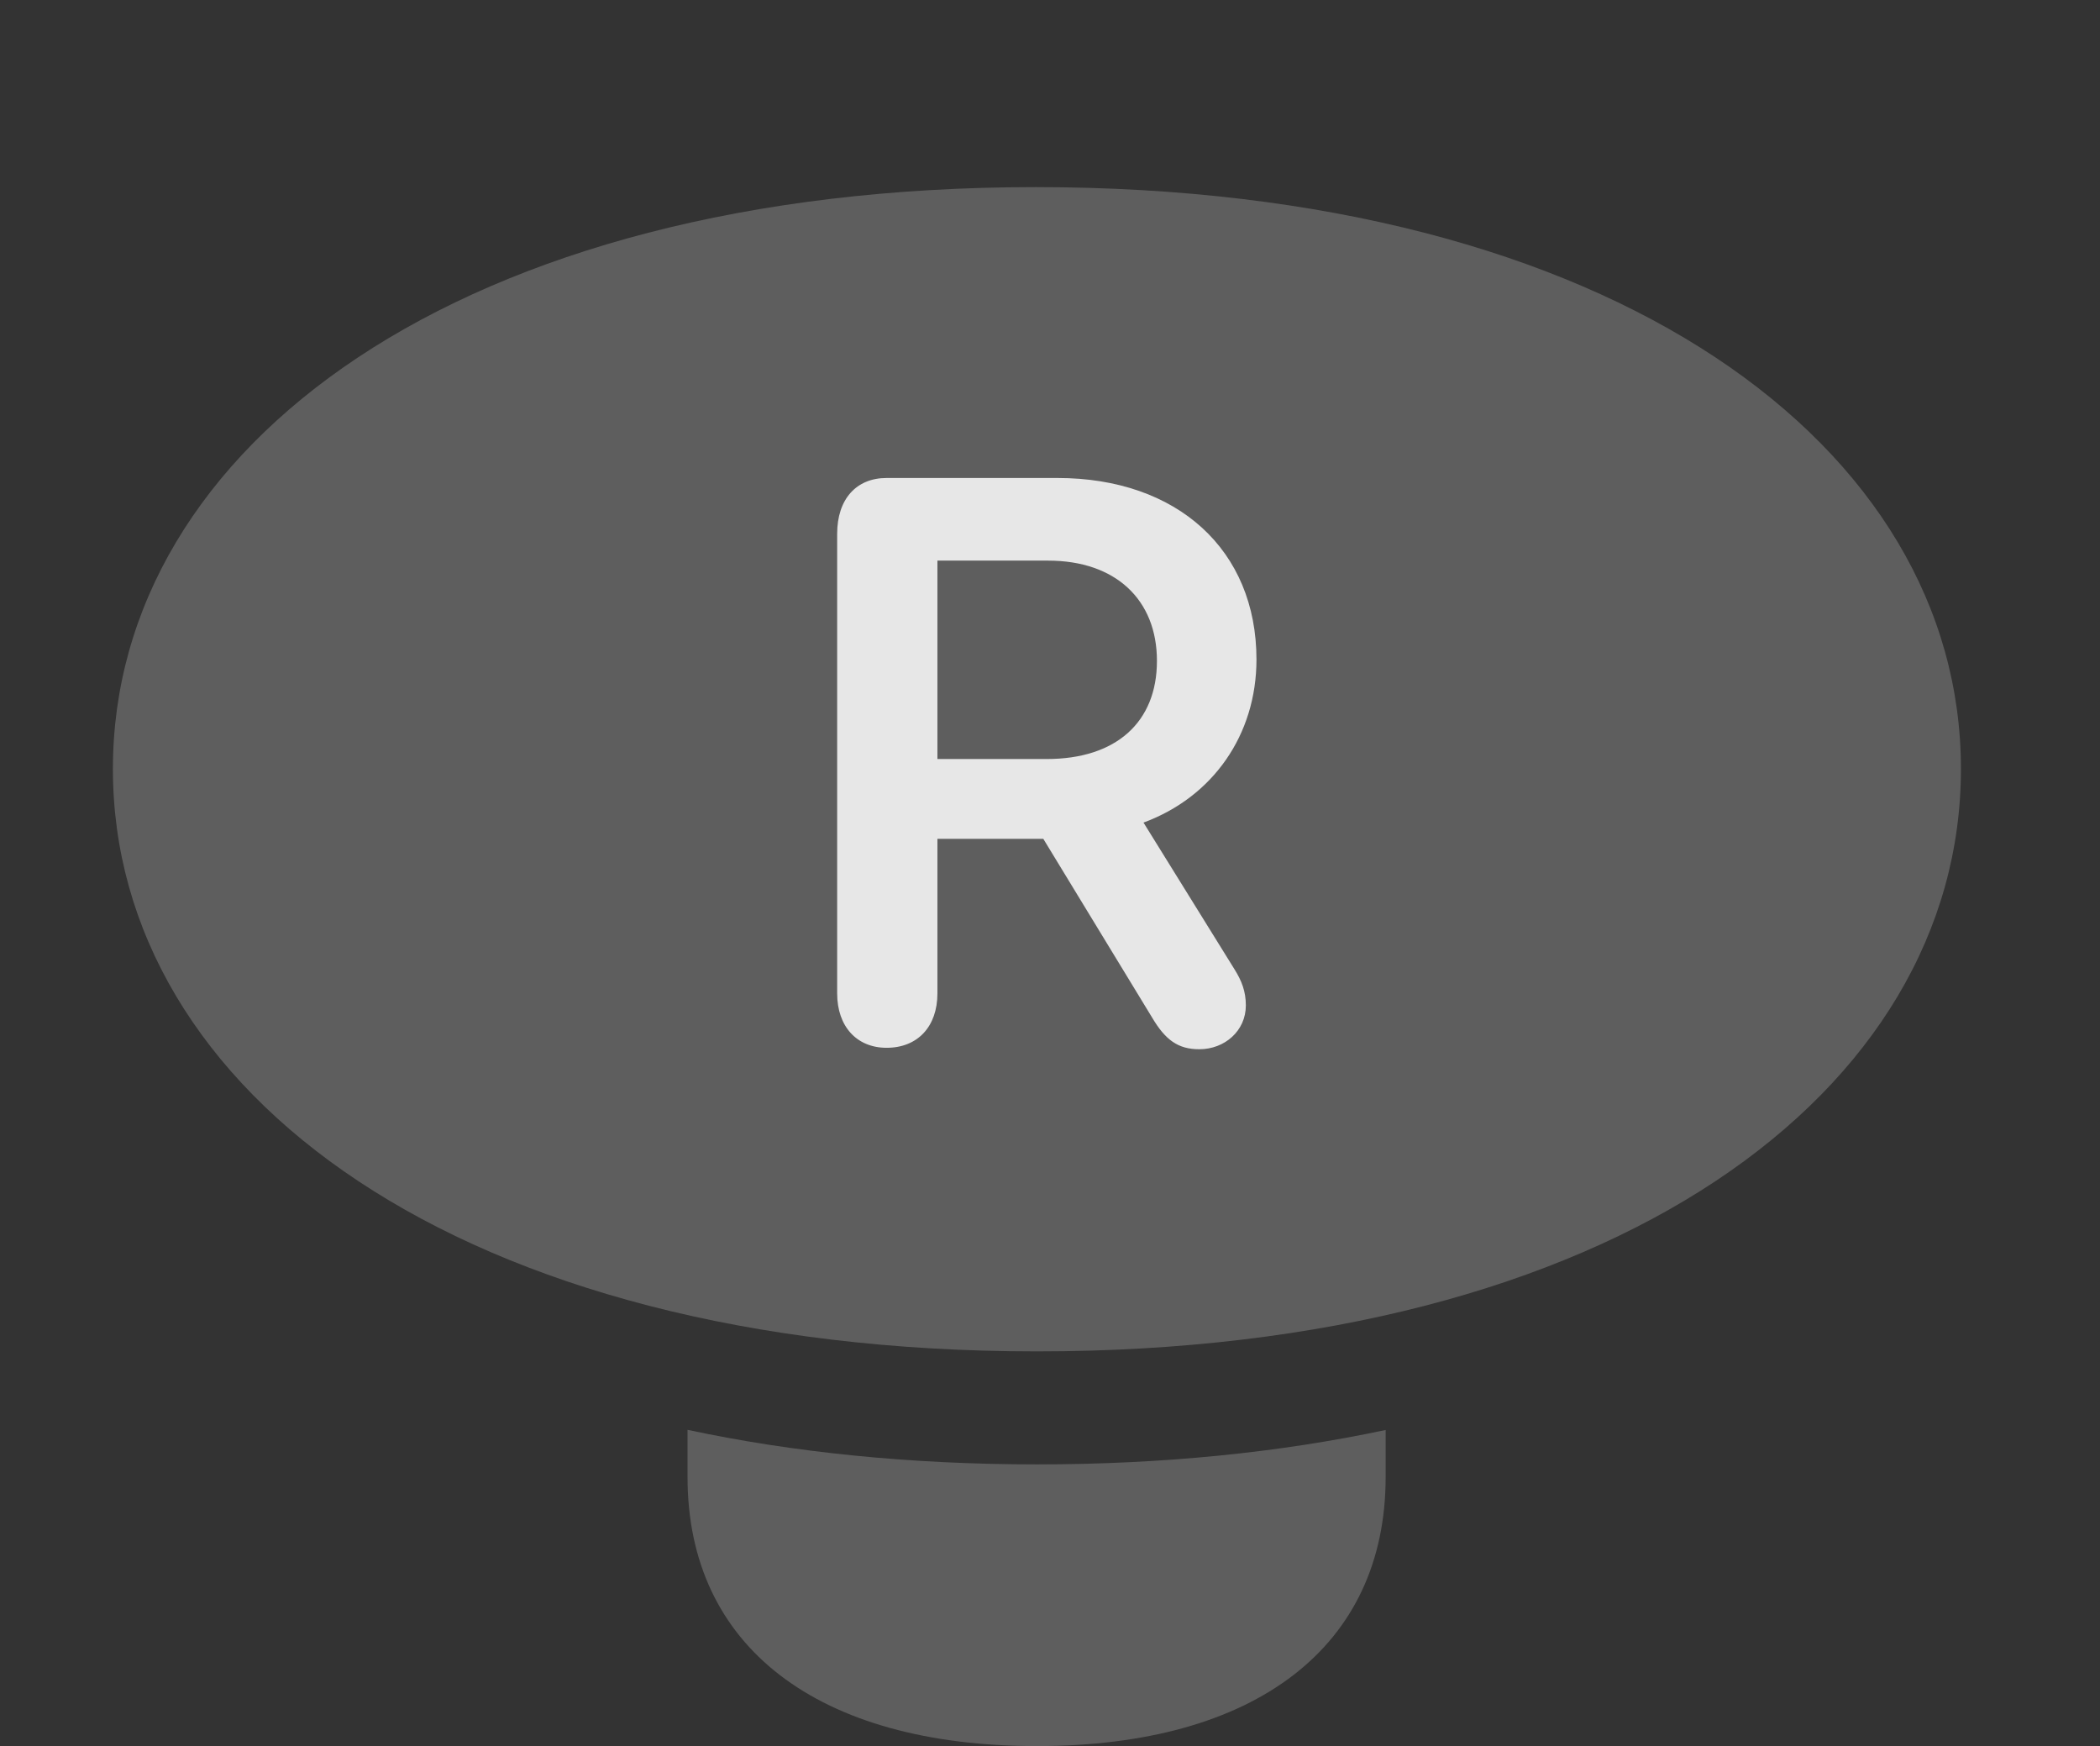 <?xml version="1.0" encoding="UTF-8"?>
<!--Generator: Apple Native CoreSVG 341-->
<!DOCTYPE svg
PUBLIC "-//W3C//DTD SVG 1.1//EN"
       "http://www.w3.org/Graphics/SVG/1.1/DTD/svg11.dtd">
<svg version="1.1" xmlns="http://www.w3.org/2000/svg" xmlns:xlink="http://www.w3.org/1999/xlink" viewBox="0 0 29.053 24.15">
 <rect x="0" y="0" width="29.053" height="24.15" fill="#333333" stroke="none"/>
 <g>
  <rect height="24.15" opacity="0" width="29.053" x="0" y="0"/>
  <path d="M14.346 20.254C16.091 20.254 17.707 20.089 19.17 19.778L19.17 20.43C19.17 22.773 17.373 24.15 14.346 24.15C11.309 24.15 9.512 22.773 9.512 20.43L9.512 19.776C10.977 20.089 12.597 20.254 14.346 20.254Z" fill="white" fill-opacity="0.212"/>
  <path d="M14.346 18.691C22.334 18.691 27.129 15.098 27.129 10.635C27.129 6.182 22.334 2.588 14.326 2.588C6.357 2.588 1.562 6.182 1.562 10.635C1.562 15.098 6.357 18.691 14.346 18.691Z" fill="white" fill-opacity="0.212"/>
  <path d="M12.266 14.492C11.855 14.492 11.582 14.199 11.582 13.74L11.582 7.383C11.582 6.904 11.846 6.611 12.266 6.611L14.629 6.611C16.289 6.611 17.383 7.607 17.383 9.121C17.383 10.166 16.777 11.025 15.82 11.377L17.08 13.408C17.178 13.565 17.236 13.711 17.236 13.906C17.236 14.258 16.943 14.512 16.592 14.512C16.299 14.512 16.123 14.385 15.938 14.072L14.434 11.602L12.969 11.602L12.969 13.74C12.969 14.199 12.695 14.492 12.266 14.492ZM12.969 10.498L14.482 10.498C15.44 10.498 16.006 9.99 16.006 9.141C16.006 8.291 15.43 7.754 14.502 7.754L12.969 7.754Z" fill="white" fill-opacity="0.85"/>
 </g>
</svg>
